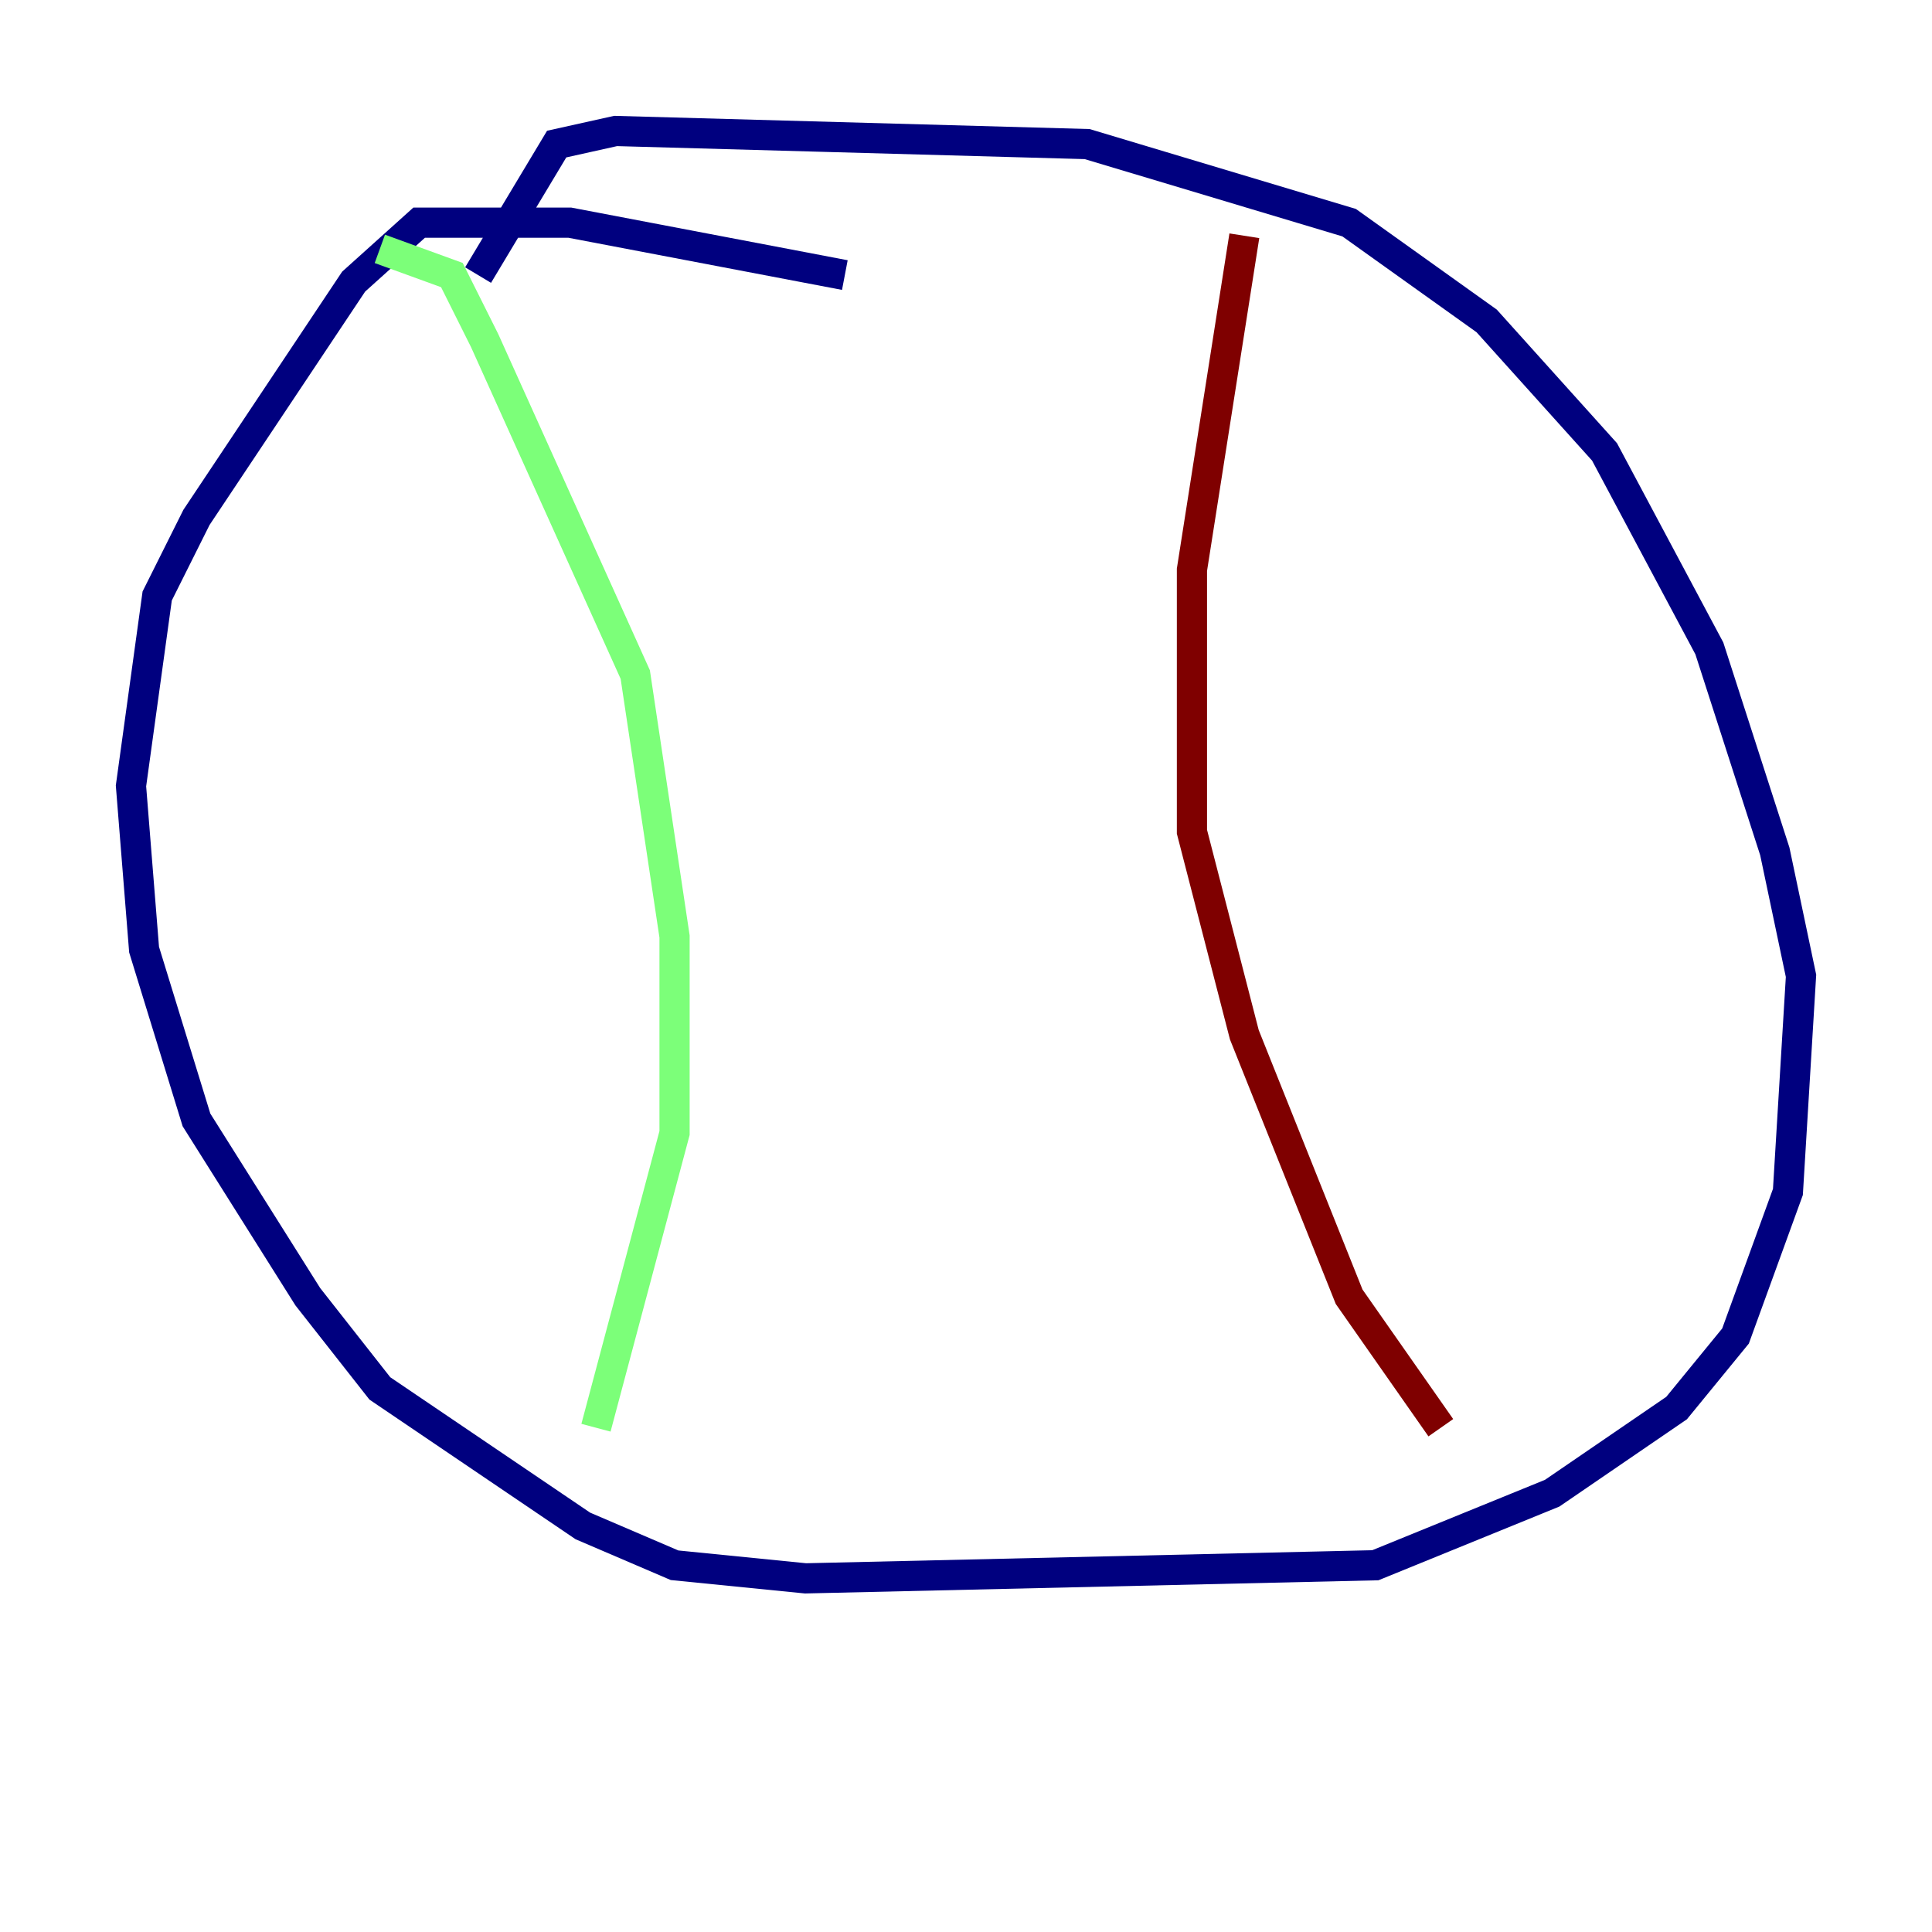 <?xml version="1.0" encoding="utf-8" ?>
<svg baseProfile="tiny" height="128" version="1.2" viewBox="0,0,128,128" width="128" xmlns="http://www.w3.org/2000/svg" xmlns:ev="http://www.w3.org/2001/xml-events" xmlns:xlink="http://www.w3.org/1999/xlink"><defs /><polyline fill="none" points="55.973,18.224 37.749,14.752 27.77,14.752 23.43,18.658 13.017,34.278 10.414,39.485 8.678,52.068 9.546,62.915 13.017,74.197 20.393,85.912 25.166,91.986 38.617,101.098 44.691,103.702 53.37,104.57 91.119,103.702 102.834,98.929 111.078,93.288 114.983,88.515 118.454,78.969 119.322,64.651 117.586,56.407 113.248,42.956 106.305,29.939 98.495,21.261 89.383,14.752 72.027,9.546 40.786,8.678 36.881,9.546 31.675,18.224" stroke="#00007f" stroke-width="2" /><polyline fill="none" points="25.166,16.488 29.939,18.224 32.108,22.563 42.088,44.691 44.691,62.047 44.691,75.064 39.485,94.59" stroke="#7cff79" stroke-width="2" /><polyline fill="none" points="82.441,15.62 78.969,37.749 78.969,55.105 82.441,68.556 89.383,85.912 95.458,94.59" stroke="#7f0000" stroke-width="2" /></svg>